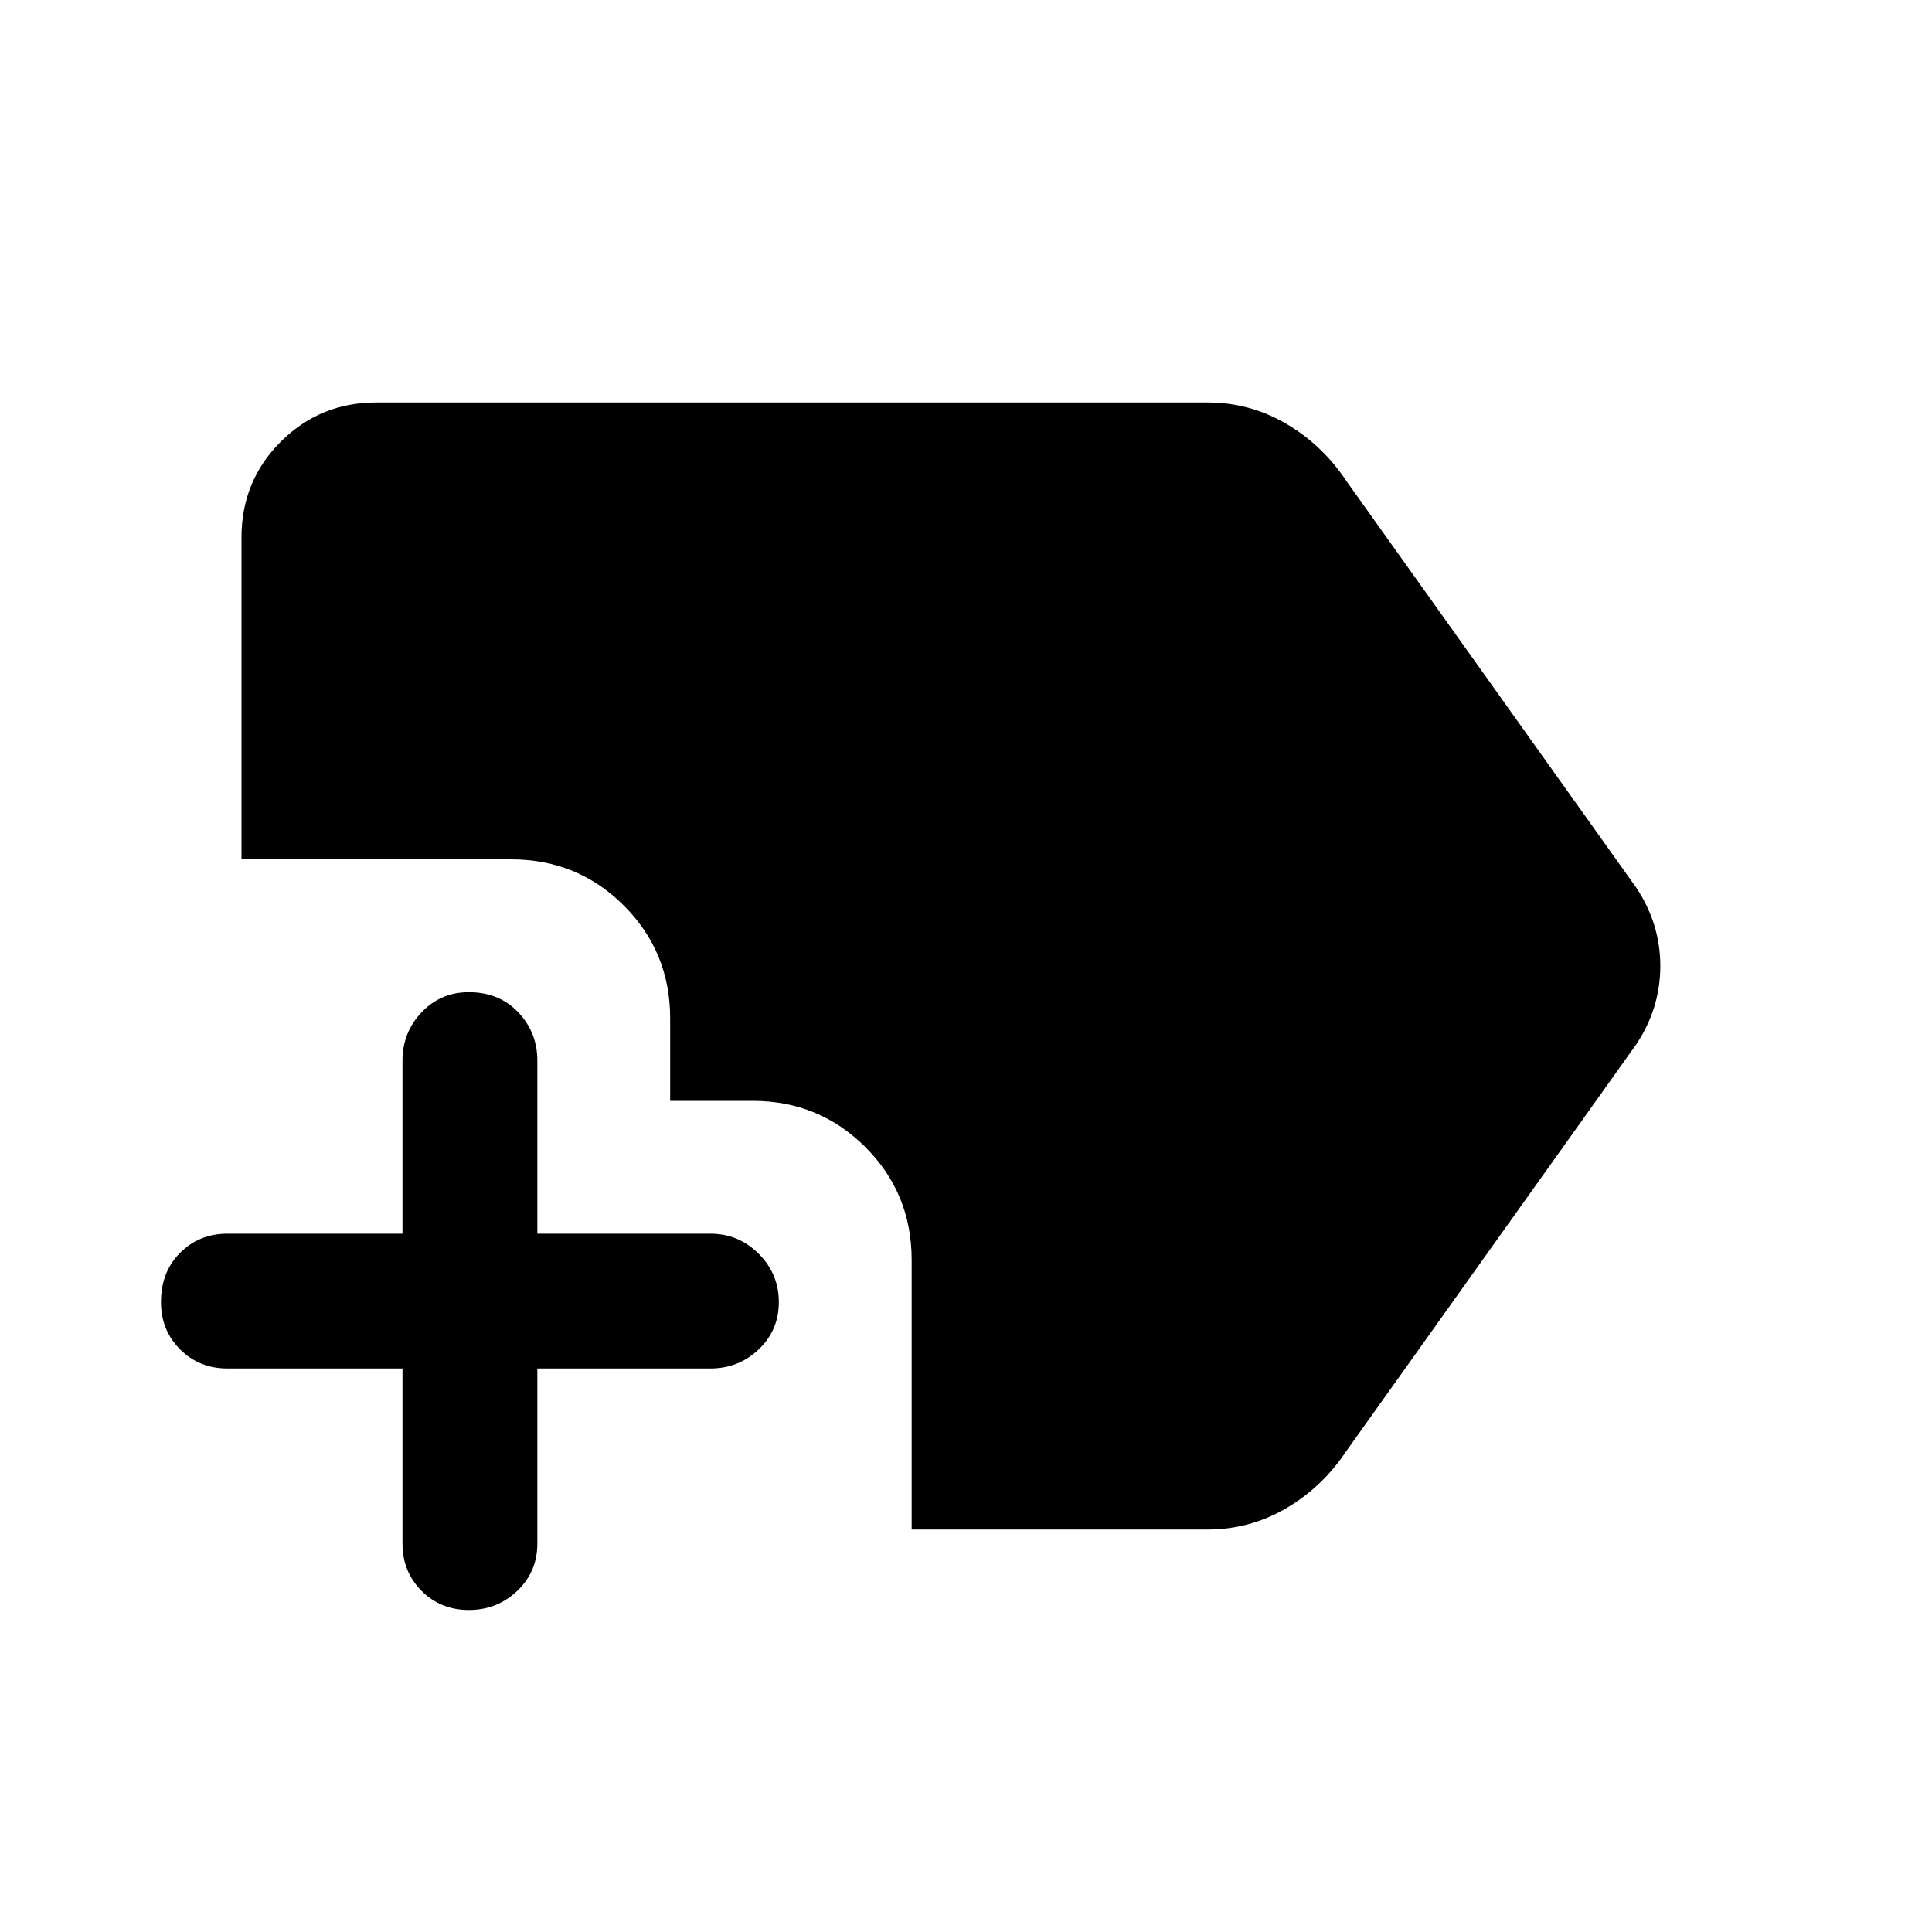 <svg xmlns="http://www.w3.org/2000/svg" height="40" width="40"><path d="M9.708 33.333Q9.125 33.333 8.729 32.938Q8.333 32.542 8.333 31.958V28.333H4.708Q4.125 28.333 3.729 27.938Q3.333 27.542 3.333 26.958Q3.333 26.333 3.729 25.938Q4.125 25.542 4.708 25.542H8.333V21.958Q8.333 21.375 8.729 20.958Q9.125 20.542 9.708 20.542Q10.333 20.542 10.729 20.958Q11.125 21.375 11.125 21.958V25.542H14.708Q15.292 25.542 15.708 25.958Q16.125 26.375 16.125 26.958Q16.125 27.542 15.708 27.938Q15.292 28.333 14.708 28.333H11.125V31.958Q11.125 32.542 10.708 32.938Q10.292 33.333 9.708 33.333ZM18.875 31.667V26.083Q18.875 24.708 17.917 23.75Q16.958 22.792 15.583 22.792H13.875V21.083Q13.875 19.708 12.917 18.75Q11.958 17.792 10.583 17.792H5V11.125Q5 9.958 5.812 9.146Q6.625 8.333 7.792 8.333H25Q25.875 8.333 26.625 8.771Q27.375 9.208 27.875 9.958L33.875 18.375Q34.375 19.125 34.375 20Q34.375 20.875 33.875 21.625L27.875 30.042Q27.375 30.792 26.625 31.229Q25.875 31.667 25 31.667Z"/></svg>